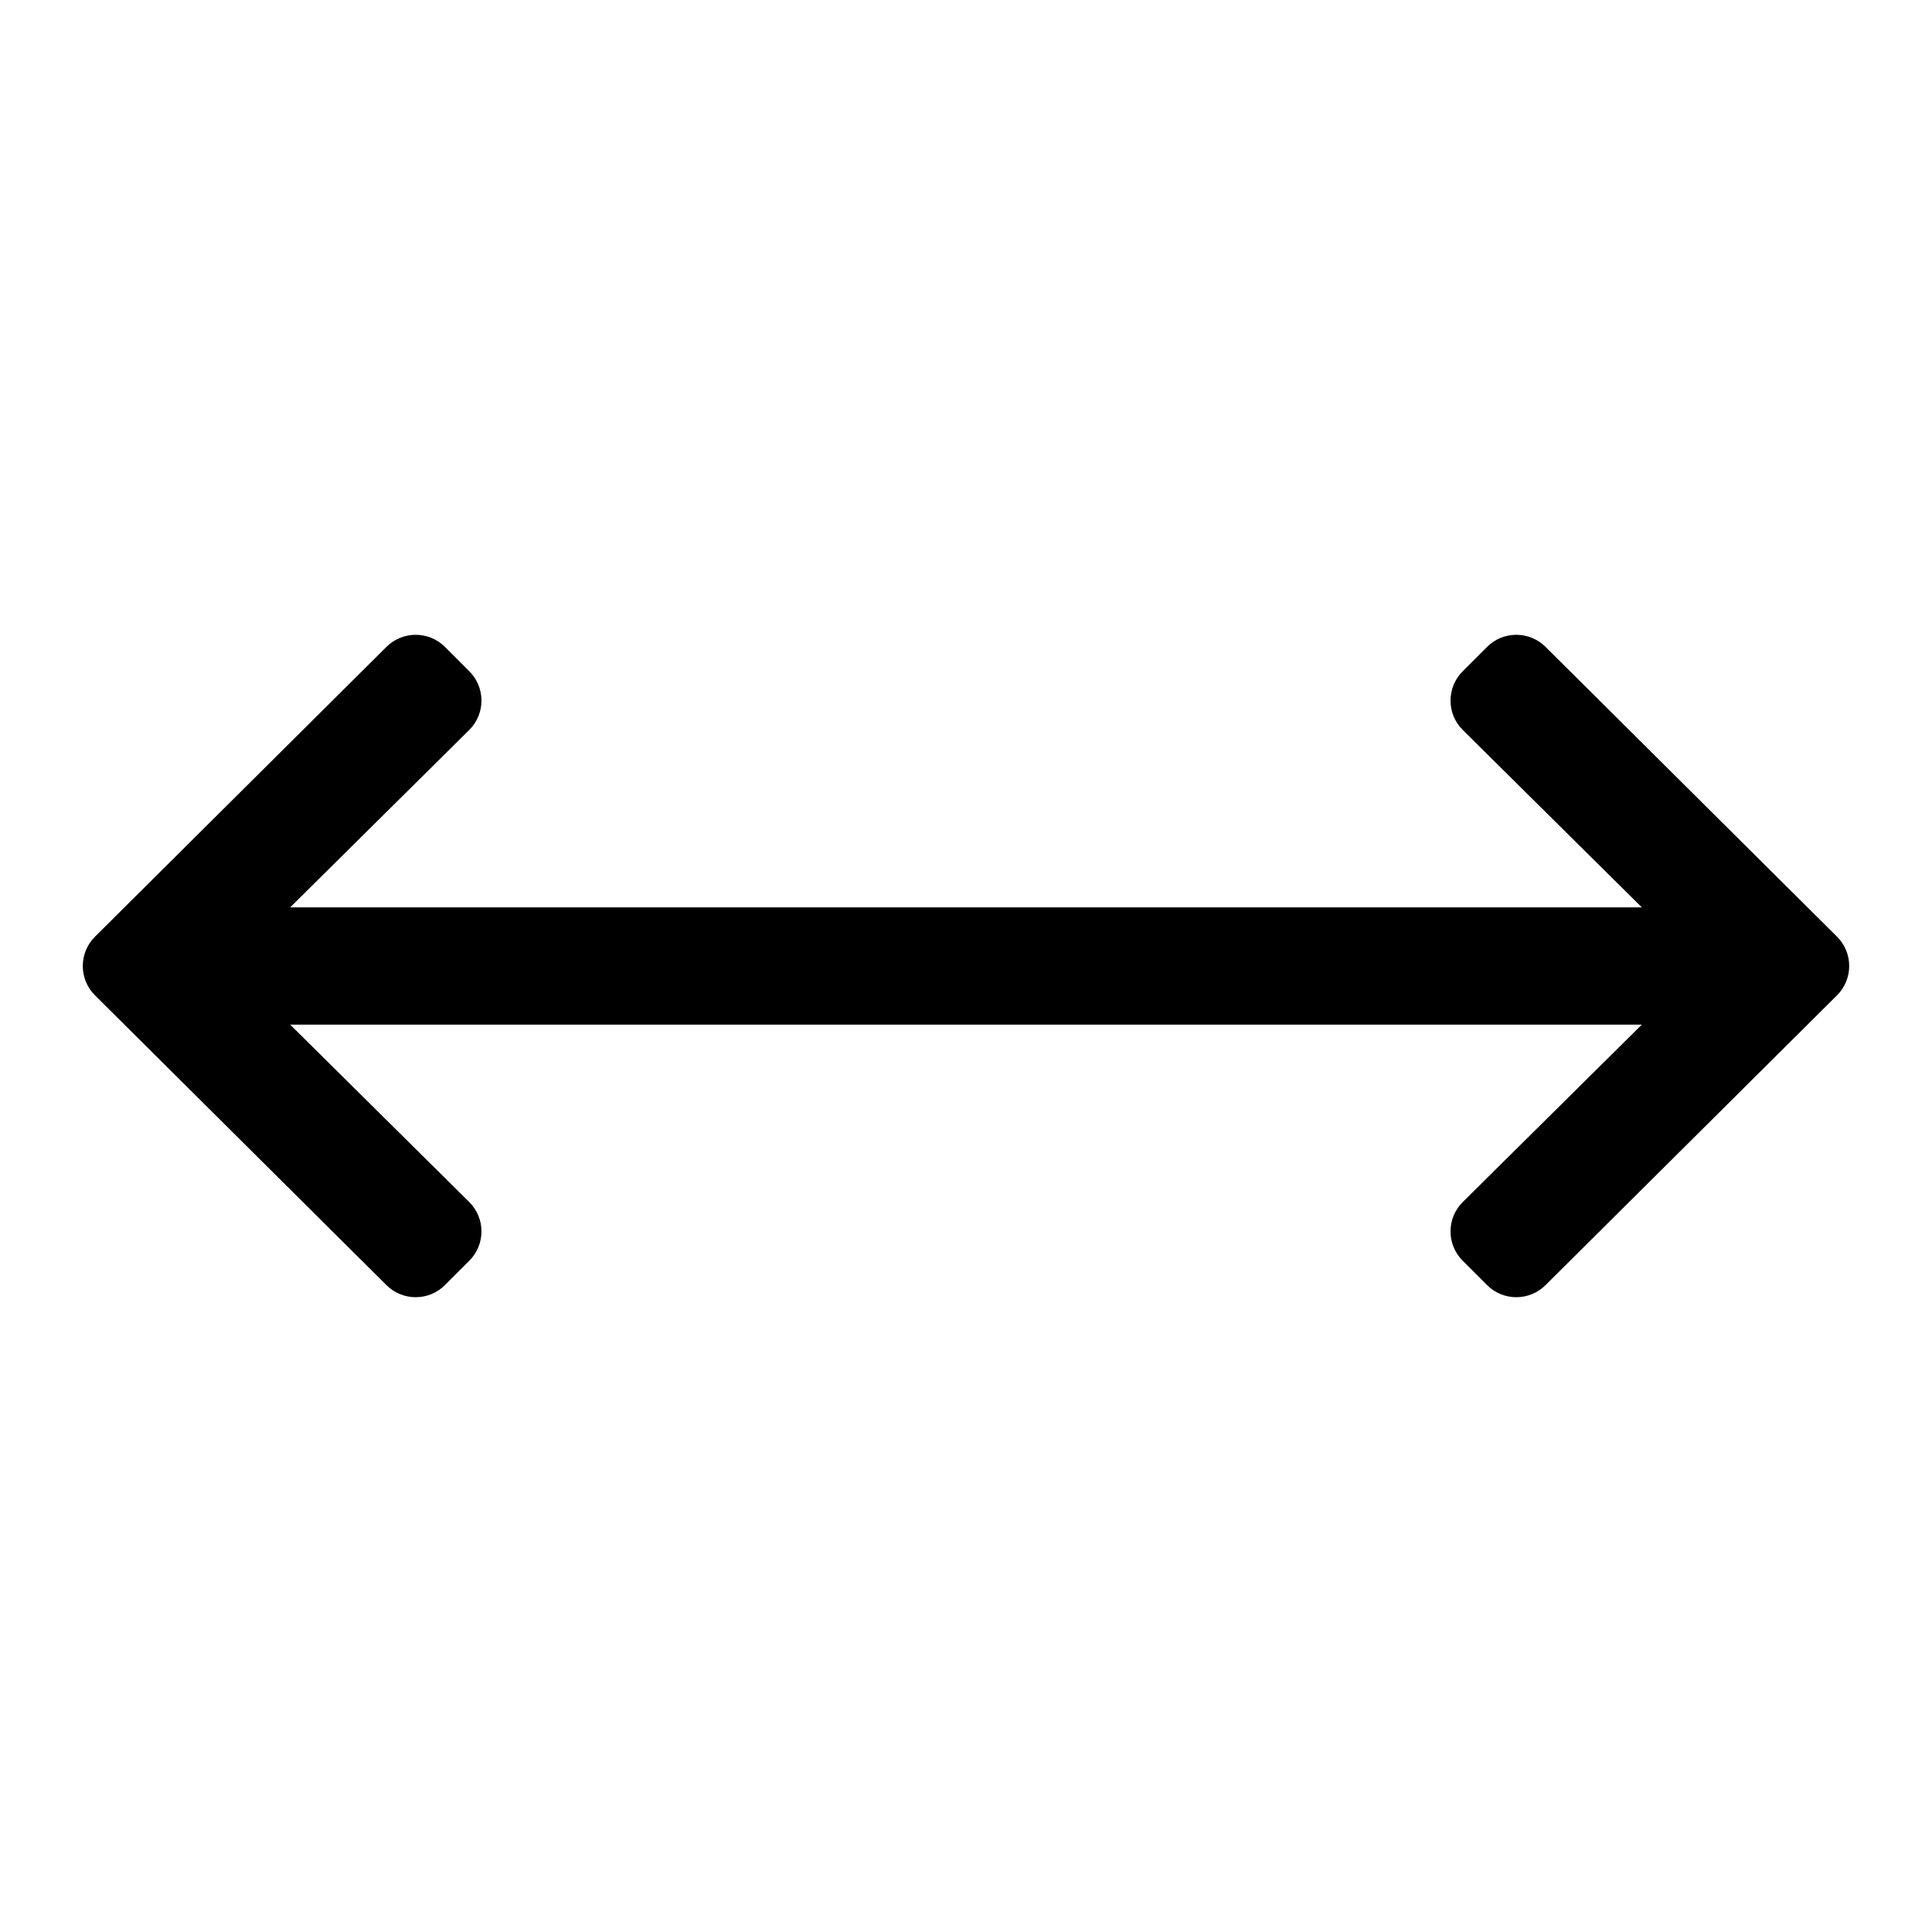 <?xml version="1.0" encoding="UTF-8"?>
<svg width="560px" height="560px" viewBox="0 0 560 560" version="1.1" xmlns="http://www.w3.org/2000/svg" xmlns:xlink="http://www.w3.org/1999/xlink">
    <!-- Generator: sketchtool 51.2 (57519) - http://www.bohemiancoding.com/sketch -->
    <title>arrows-h</title>
    <desc>Created with sketchtool.</desc>
    <defs></defs>
    <g id="Page-1" stroke="none" stroke-width="1" fill="none" fill-rule="evenodd">
        <g id="uA034-arrows-h" fill="#000000" fill-rule="nonzero">
            <g id="arrows-h" transform="translate(24, 184)">
                <path d="M399.959,10.585 C395.273,15.271 395.273,22.869 399.959,27.556 L451.887,79 L60.113,79 L112.041,27.556 C116.727,22.87 116.727,15.272 112.041,10.585 L104.97,3.515 C100.284,-1.171 92.686,-1.171 88,3.515 L3.515,87.515 C-1.171,92.201 -1.171,99.799 3.515,104.486 L88,188.486 C92.686,193.172 100.284,193.172 104.97,188.486 L112.041,181.416 C116.727,176.73 116.727,169.132 112.041,164.445 L60.113,113 L451.886,113 L399.958,164.444 C395.272,169.13 395.272,176.728 399.958,181.415 L407.029,188.485 C411.715,193.171 419.313,193.171 423.999,188.485 L508.484,104.485 C513.171,99.799 513.171,92.201 508.484,87.514 L423.999,3.514 C419.313,-1.172 411.715,-1.172 407.029,3.514 L399.959,10.585 Z" id="Shape"></path>
            </g>
        </g>
    </g>
</svg>